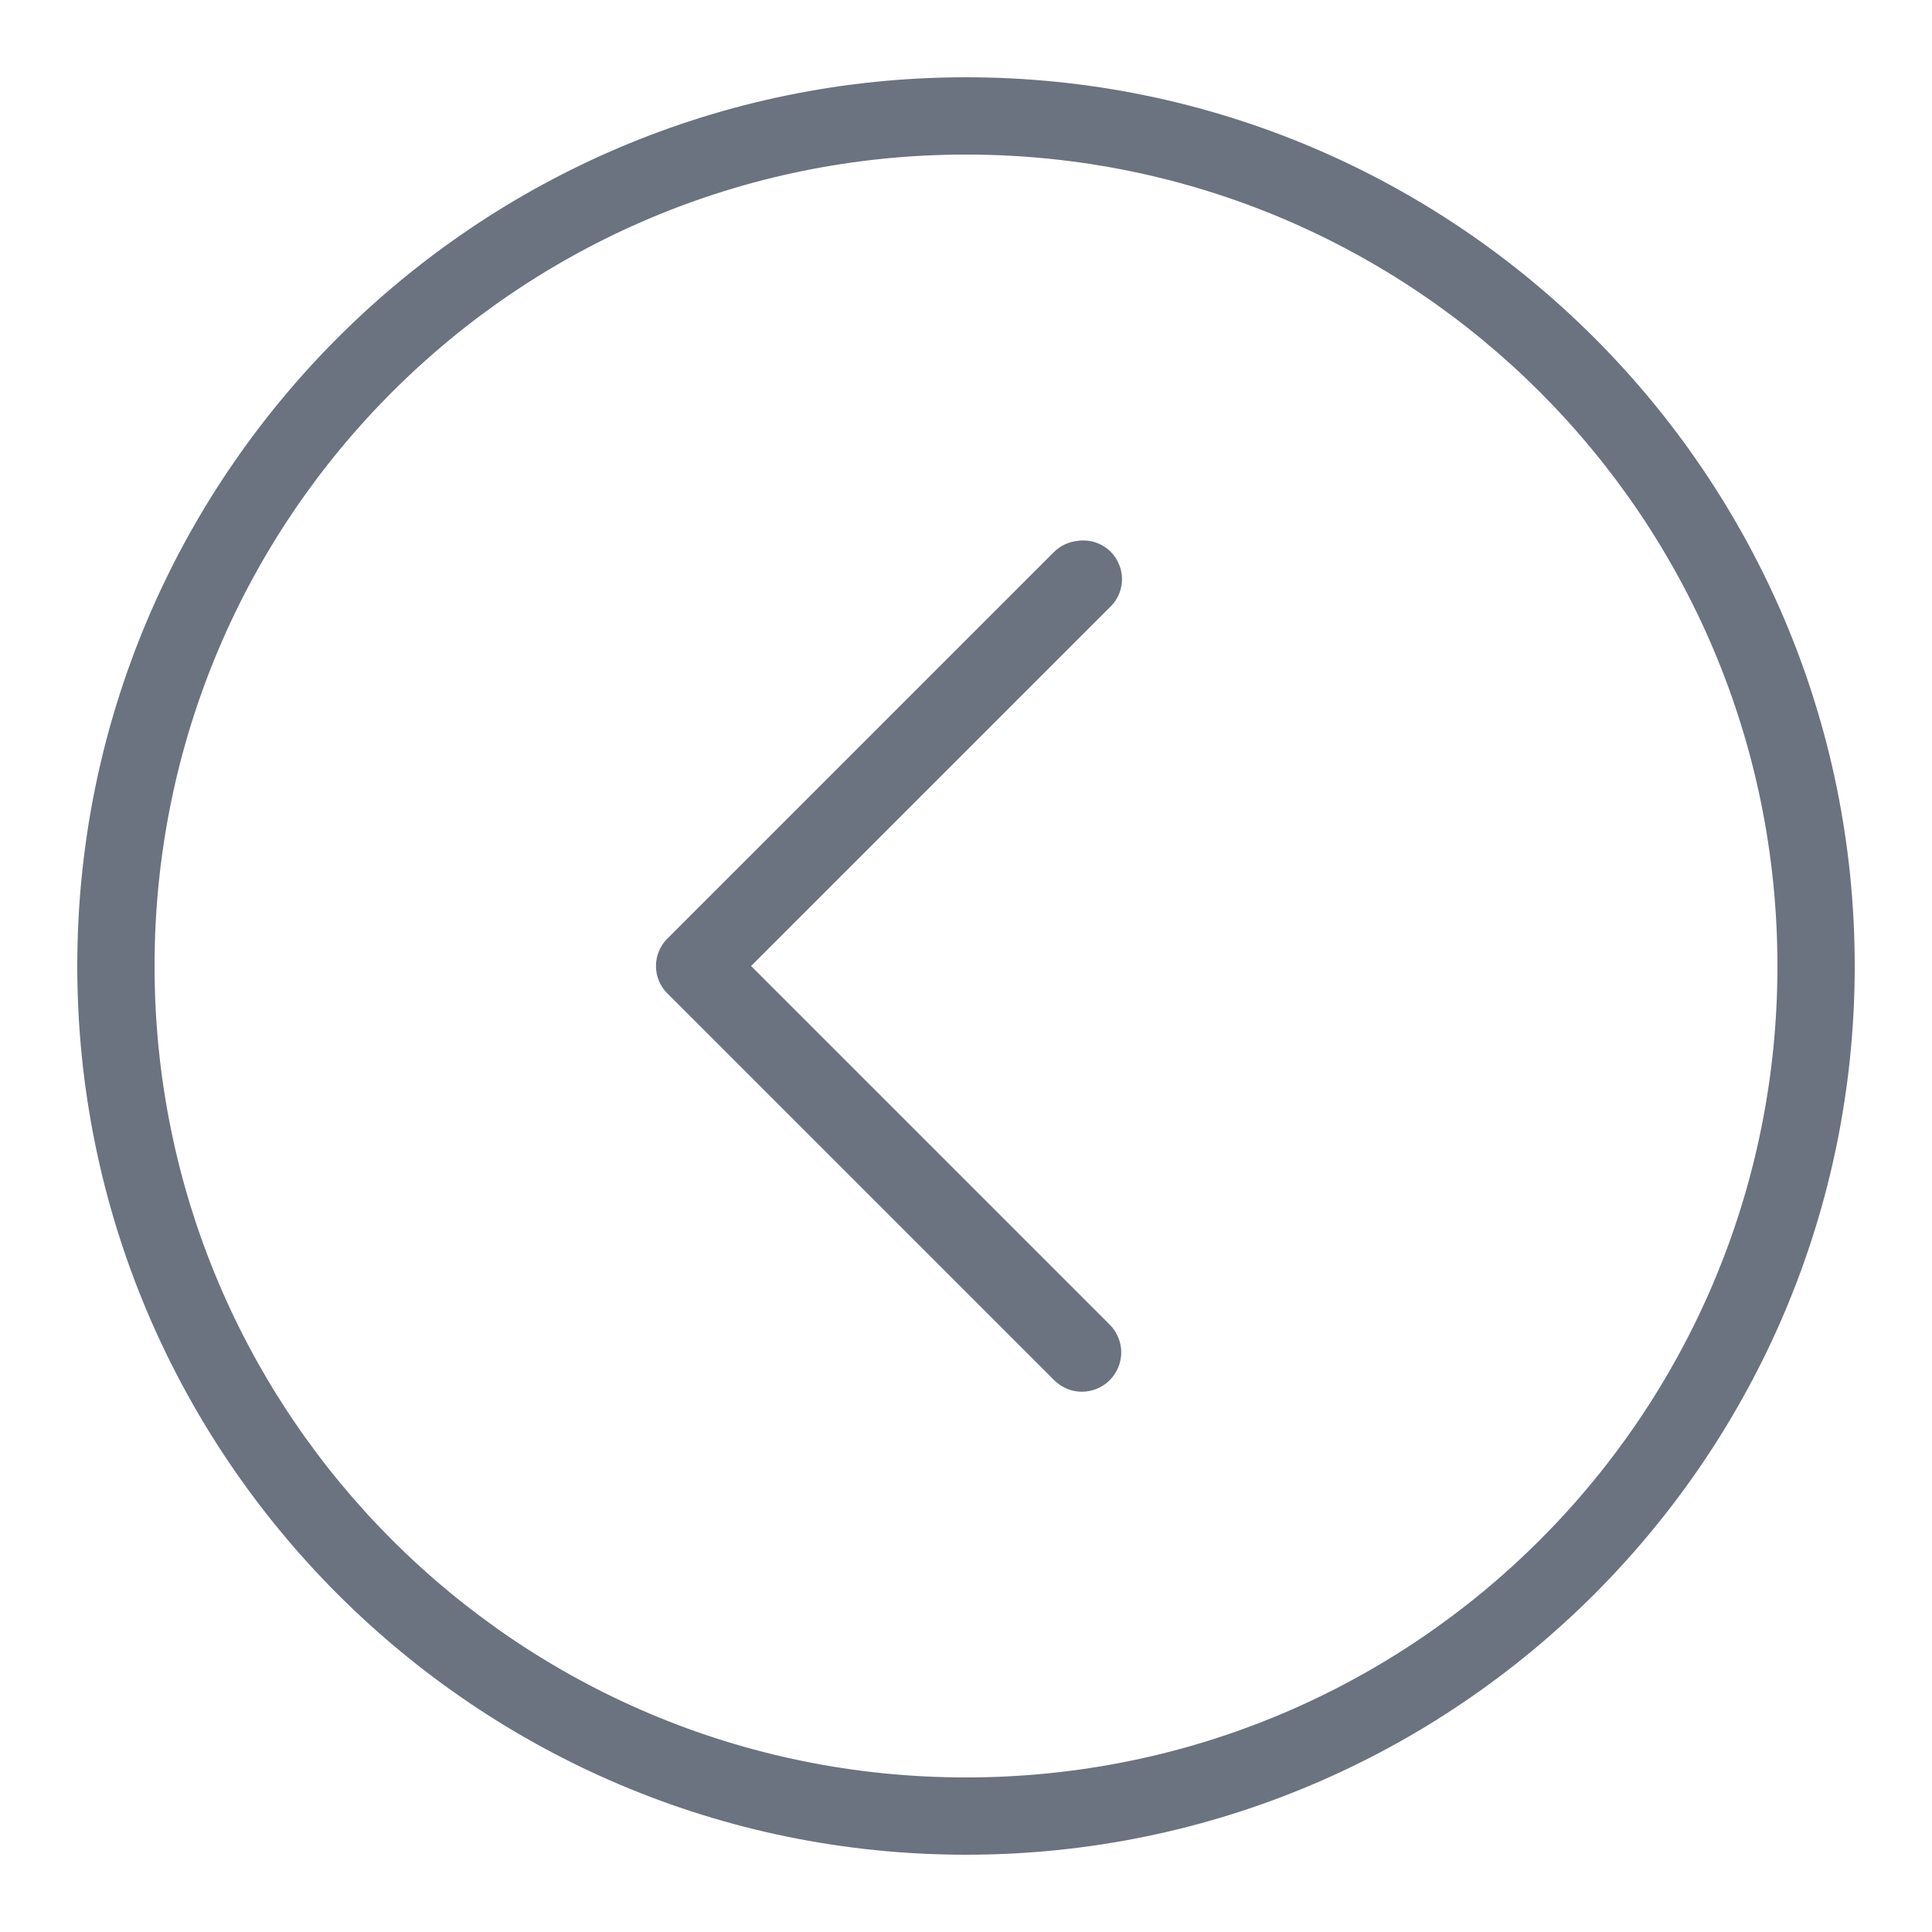 <svg width="100" height="100" viewBox="0 0 100 100" fill="none" xmlns="http://www.w3.org/2000/svg">
<path d="M50 4C24.617 4 4 24.617 4 50C4 75.383 24.617 96 50 96C75.383 96 96 75.383 96 50C96 24.617 75.383 4 50 4ZM50 8C73.219 8 92 26.781 92 50C92 73.219 73.219 92 50 92C26.781 92 8 73.219 8 50C8 26.781 26.781 8 50 8ZM55.75 28C55.305 28.047 54.883 28.25 54.562 28.562L34.562 48.562C34.172 48.938 33.953 49.461 33.953 50C33.953 50.539 34.172 51.062 34.562 51.438L54.562 71.438C55.359 72.234 56.641 72.234 57.438 71.438C58.234 70.641 58.234 69.359 57.438 68.562L38.875 50L57.438 31.438C58.086 30.836 58.258 29.883 57.867 29.094C57.484 28.297 56.617 27.859 55.75 28Z" fill="#6B7280"/>
</svg>
